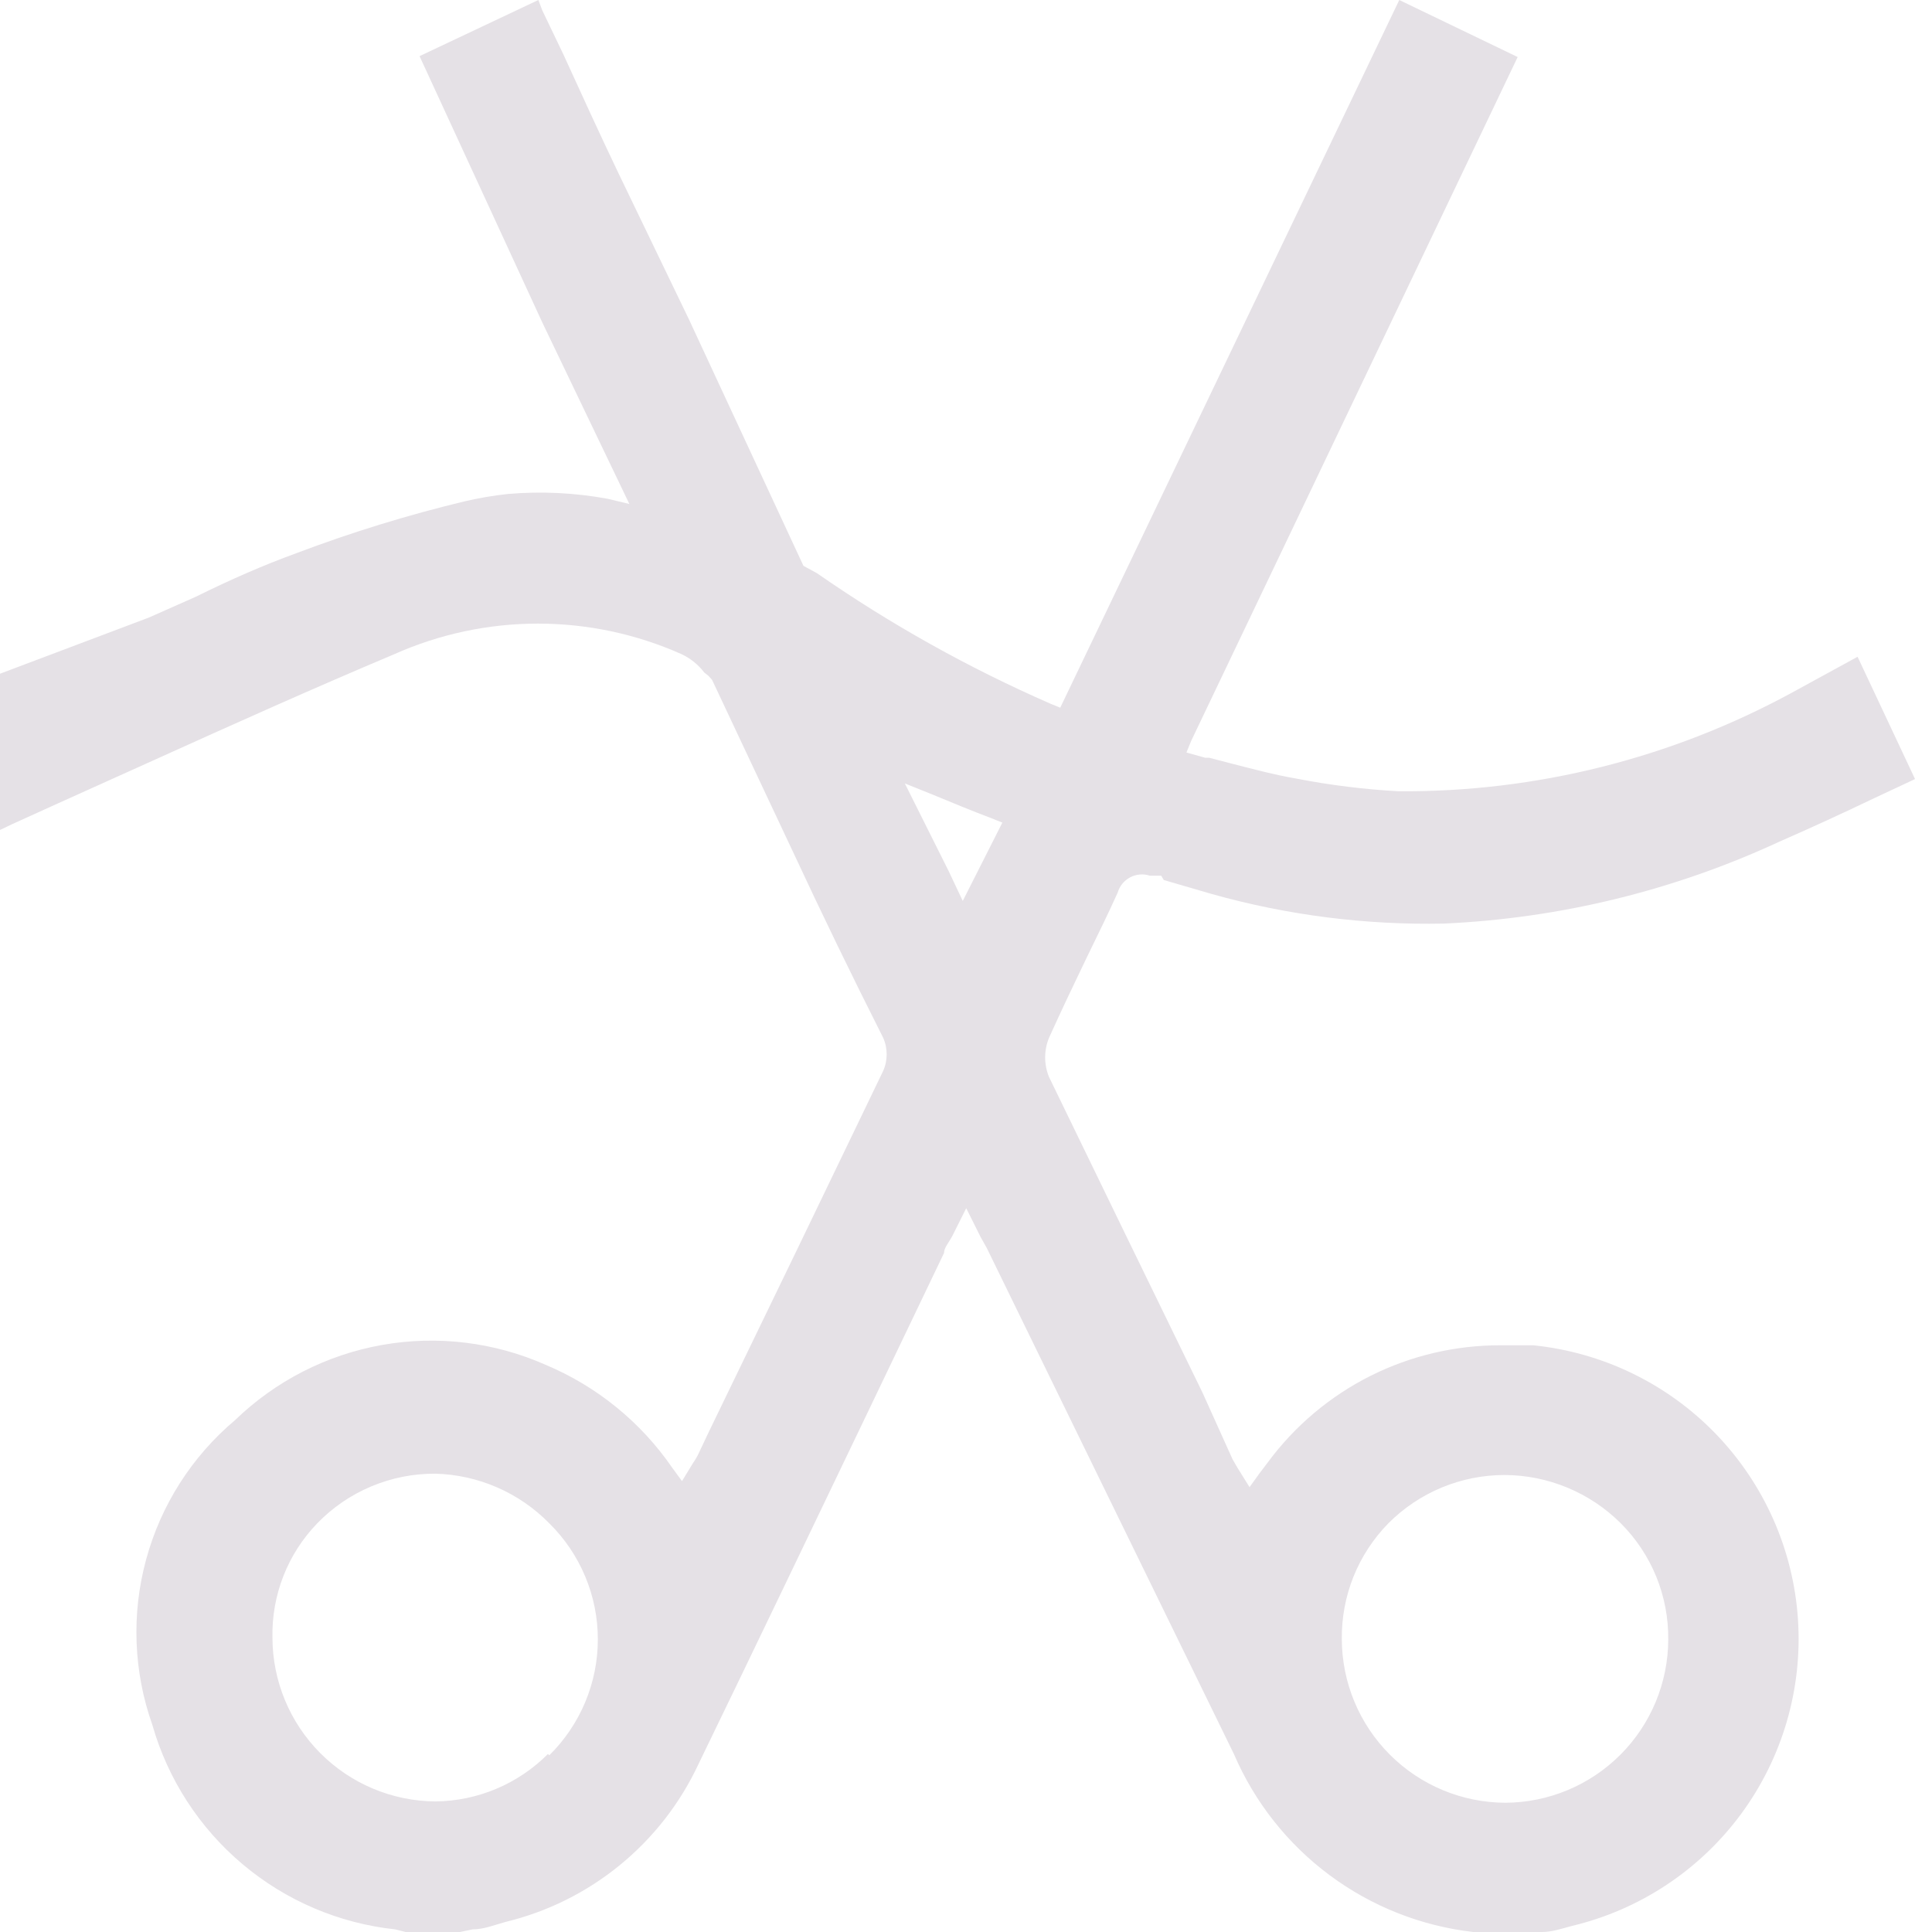<svg width="50" height="50" viewBox="0 0 50 50" fill="none" xmlns="http://www.w3.org/2000/svg">
<path d="M30.119 22.775L31.358 23.136C33.315 23.686 35.342 23.944 37.373 23.902C40.374 23.766 43.321 23.047 46.046 21.784C46.869 21.424 47.702 21.041 48.502 20.658L49.561 20.162L48.074 16.997L46.384 17.921C43.258 19.624 39.75 20.504 36.191 20.478C35.306 20.429 34.425 20.32 33.555 20.151C32.969 20.05 32.428 19.903 31.809 19.745L31.291 19.61H31.189L30.705 19.475L30.829 19.171L39.277 1.476L36.213 0L27.439 18.315L27.191 18.214C25.069 17.287 23.043 16.155 21.142 14.834L20.793 14.643L17.831 8.268L16.017 4.506C15.521 3.469 15.048 2.433 14.575 1.397L14.035 0.27L13.933 0L10.858 1.453L14.035 8.346L16.288 13.043L15.724 12.908C14.874 12.752 14.006 12.71 13.145 12.784C12.766 12.825 12.39 12.889 12.018 12.976C10.543 13.331 9.09 13.779 7.671 14.316C6.803 14.632 5.959 15.003 5.069 15.443L3.852 15.983L0 17.436V21.48L0.304 21.334L1.521 20.782L4.021 19.655C6.037 18.743 8.121 17.808 10.205 16.93C11.375 16.408 12.641 16.139 13.922 16.139C15.203 16.139 16.469 16.408 17.639 16.93C17.869 17.038 18.07 17.201 18.225 17.403L18.337 17.493L18.428 17.594L20.511 22.021C21.262 23.635 22.043 25.246 22.854 26.853C22.916 26.989 22.947 27.137 22.947 27.287C22.947 27.436 22.916 27.584 22.854 27.72C21.352 30.844 19.851 33.953 18.349 37.047L18.056 37.666C18.019 37.736 17.977 37.804 17.932 37.869L17.65 38.331L17.403 37.993C16.589 36.807 15.451 35.88 14.125 35.323C12.794 34.733 11.318 34.553 9.885 34.808C8.452 35.063 7.128 35.741 6.082 36.754C4.966 37.694 4.163 38.953 3.781 40.362C3.398 41.771 3.455 43.263 3.942 44.638C4.344 46.046 5.157 47.302 6.277 48.245C7.396 49.188 8.772 49.776 10.227 49.932L10.498 50H11.906L12.232 49.932C12.514 49.932 12.796 49.82 13.077 49.741C14.164 49.479 15.179 48.975 16.044 48.267C16.91 47.559 17.605 46.666 18.078 45.652C19.554 42.611 21.018 39.547 22.483 36.495L24.431 32.428C24.431 32.293 24.555 32.158 24.645 31.989L25.006 31.268L25.377 32.012L25.535 32.293L27.427 36.168L31.933 45.393C32.468 46.639 33.323 47.721 34.411 48.53C35.499 49.339 36.781 49.846 38.128 50C38.207 50 38.252 50 38.308 50H39.435H39.908C40.167 50 40.426 49.91 40.685 49.842C42.44 49.423 43.99 48.396 45.06 46.944C46.13 45.491 46.651 43.706 46.531 41.906C46.411 40.105 45.657 38.406 44.404 37.108C43.15 35.81 41.477 34.999 39.682 34.816C39.401 34.816 39.119 34.816 38.849 34.816C37.675 34.811 36.517 35.082 35.467 35.608C34.418 36.135 33.508 36.902 32.811 37.846L32.597 38.128L32.338 38.488L32.023 37.981L31.899 37.767L31.122 36.044C29.793 33.318 28.467 30.593 27.146 27.867C27.016 27.545 27.016 27.186 27.146 26.864C27.461 26.166 27.788 25.479 28.114 24.803C28.441 24.127 28.666 23.677 28.925 23.102C28.95 23.017 28.991 22.939 29.047 22.87C29.102 22.802 29.171 22.746 29.249 22.705C29.326 22.664 29.412 22.639 29.5 22.632C29.587 22.625 29.675 22.635 29.759 22.663H29.815H29.917H30.052L30.119 22.775ZM14.181 45.393C13.408 46.17 12.36 46.611 11.264 46.621C10.145 46.612 9.076 46.162 8.287 45.369C7.498 44.576 7.054 43.504 7.051 42.386C7.039 41.84 7.135 41.297 7.334 40.788C7.533 40.279 7.831 39.816 8.211 39.423C8.607 39.014 9.081 38.689 9.606 38.469C10.131 38.248 10.695 38.136 11.264 38.139C12.377 38.167 13.436 38.628 14.215 39.423C14.613 39.815 14.929 40.283 15.145 40.798C15.361 41.313 15.472 41.866 15.472 42.425C15.472 42.984 15.361 43.537 15.145 44.052C14.929 44.568 14.613 45.035 14.215 45.427L14.181 45.393ZM35.931 39.423C36.325 39.027 36.794 38.712 37.31 38.498C37.826 38.283 38.38 38.173 38.939 38.173C40.067 38.177 41.148 38.627 41.946 39.423C42.341 39.818 42.653 40.287 42.864 40.803C43.074 41.32 43.18 41.873 43.174 42.431C43.171 43.548 42.727 44.619 41.938 45.41C41.149 46.201 40.079 46.649 38.962 46.655C37.839 46.652 36.764 46.205 35.97 45.411C35.176 44.617 34.729 43.542 34.726 42.419C34.72 41.865 34.823 41.315 35.029 40.801C35.236 40.287 35.543 39.819 35.931 39.423ZM24.544 22.528L23.417 20.275L24.116 20.556C24.634 20.77 25.152 20.985 25.659 21.176L25.941 21.289L24.916 23.316L24.544 22.528Z" fill="#E5E1E6"/>
</svg>
